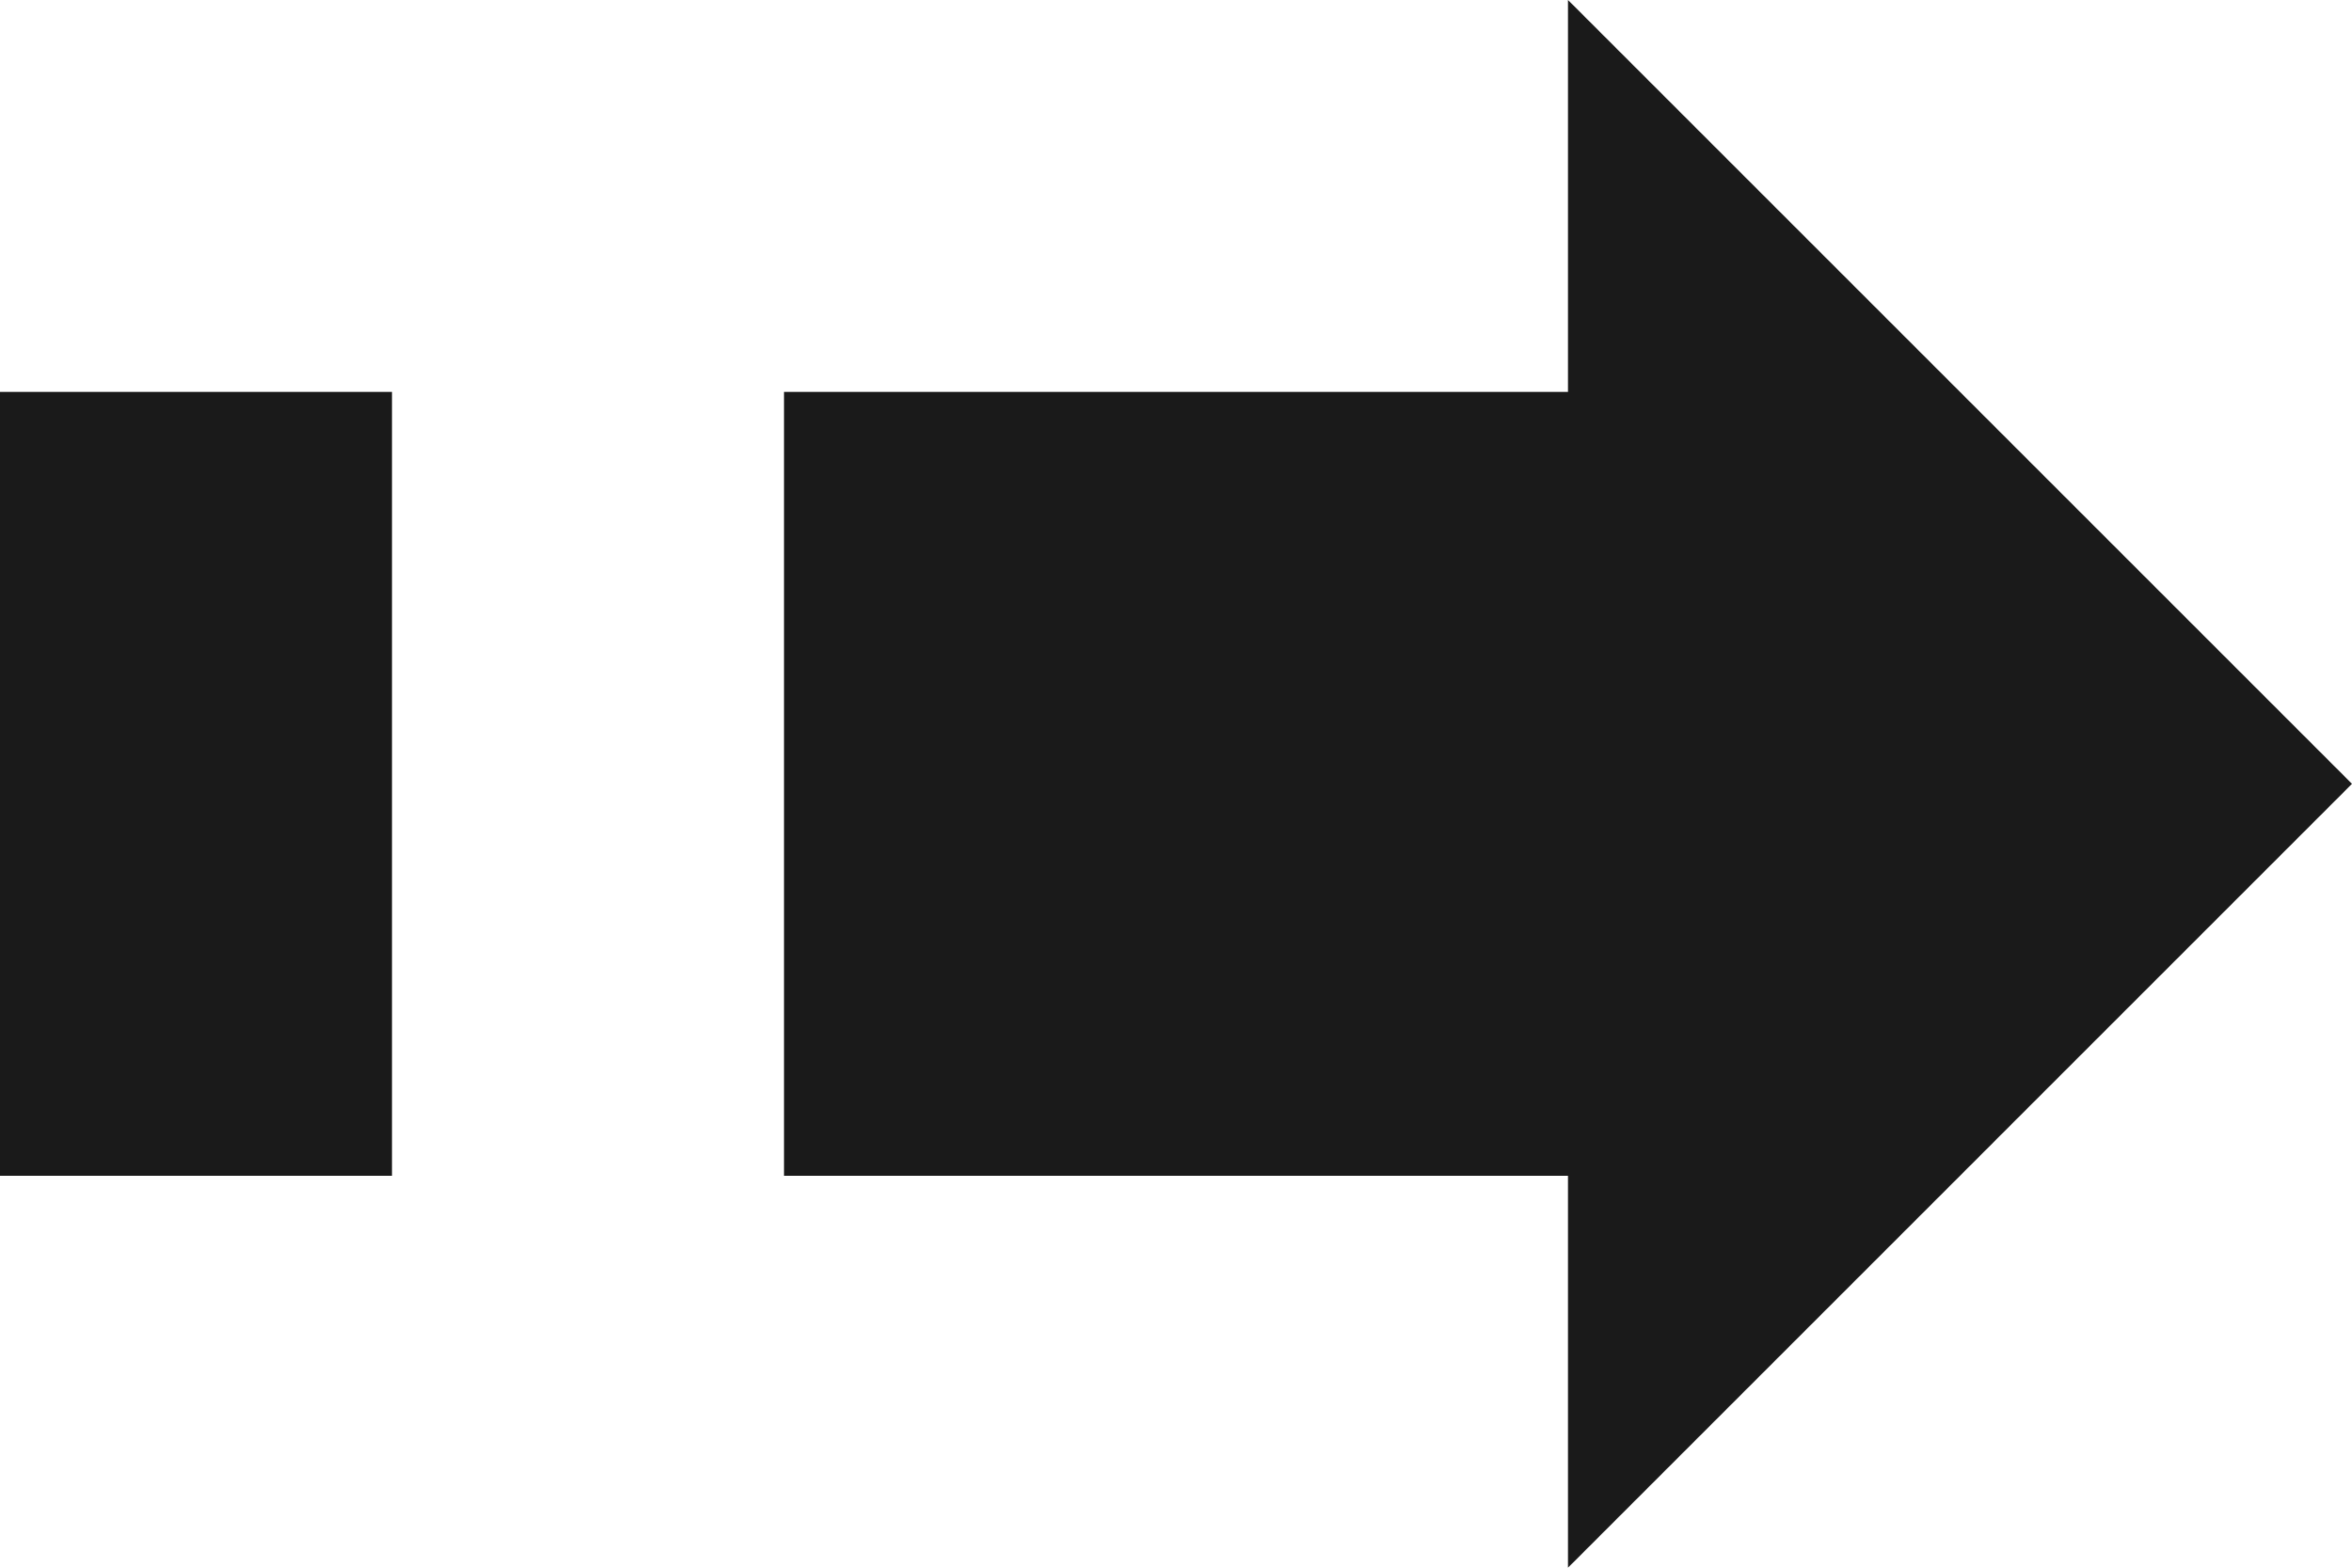<svg xmlns="http://www.w3.org/2000/svg" viewBox="0 0 145.915 97.277"><title>Asset 47-vec</title><g id="Layer_2" data-name="Layer 2"><g id="Layer_1-2" data-name="Layer 1"><polygon points="145.915 48.638 97.277 0 97.277 24.319 48.638 24.319 48.638 72.957 97.277 72.957 97.277 97.277 145.915 48.638" fill="#1a1a1a"/><rect y="24.319" width="24.319" height="48.638" fill="#1a1a1a"/></g></g></svg>